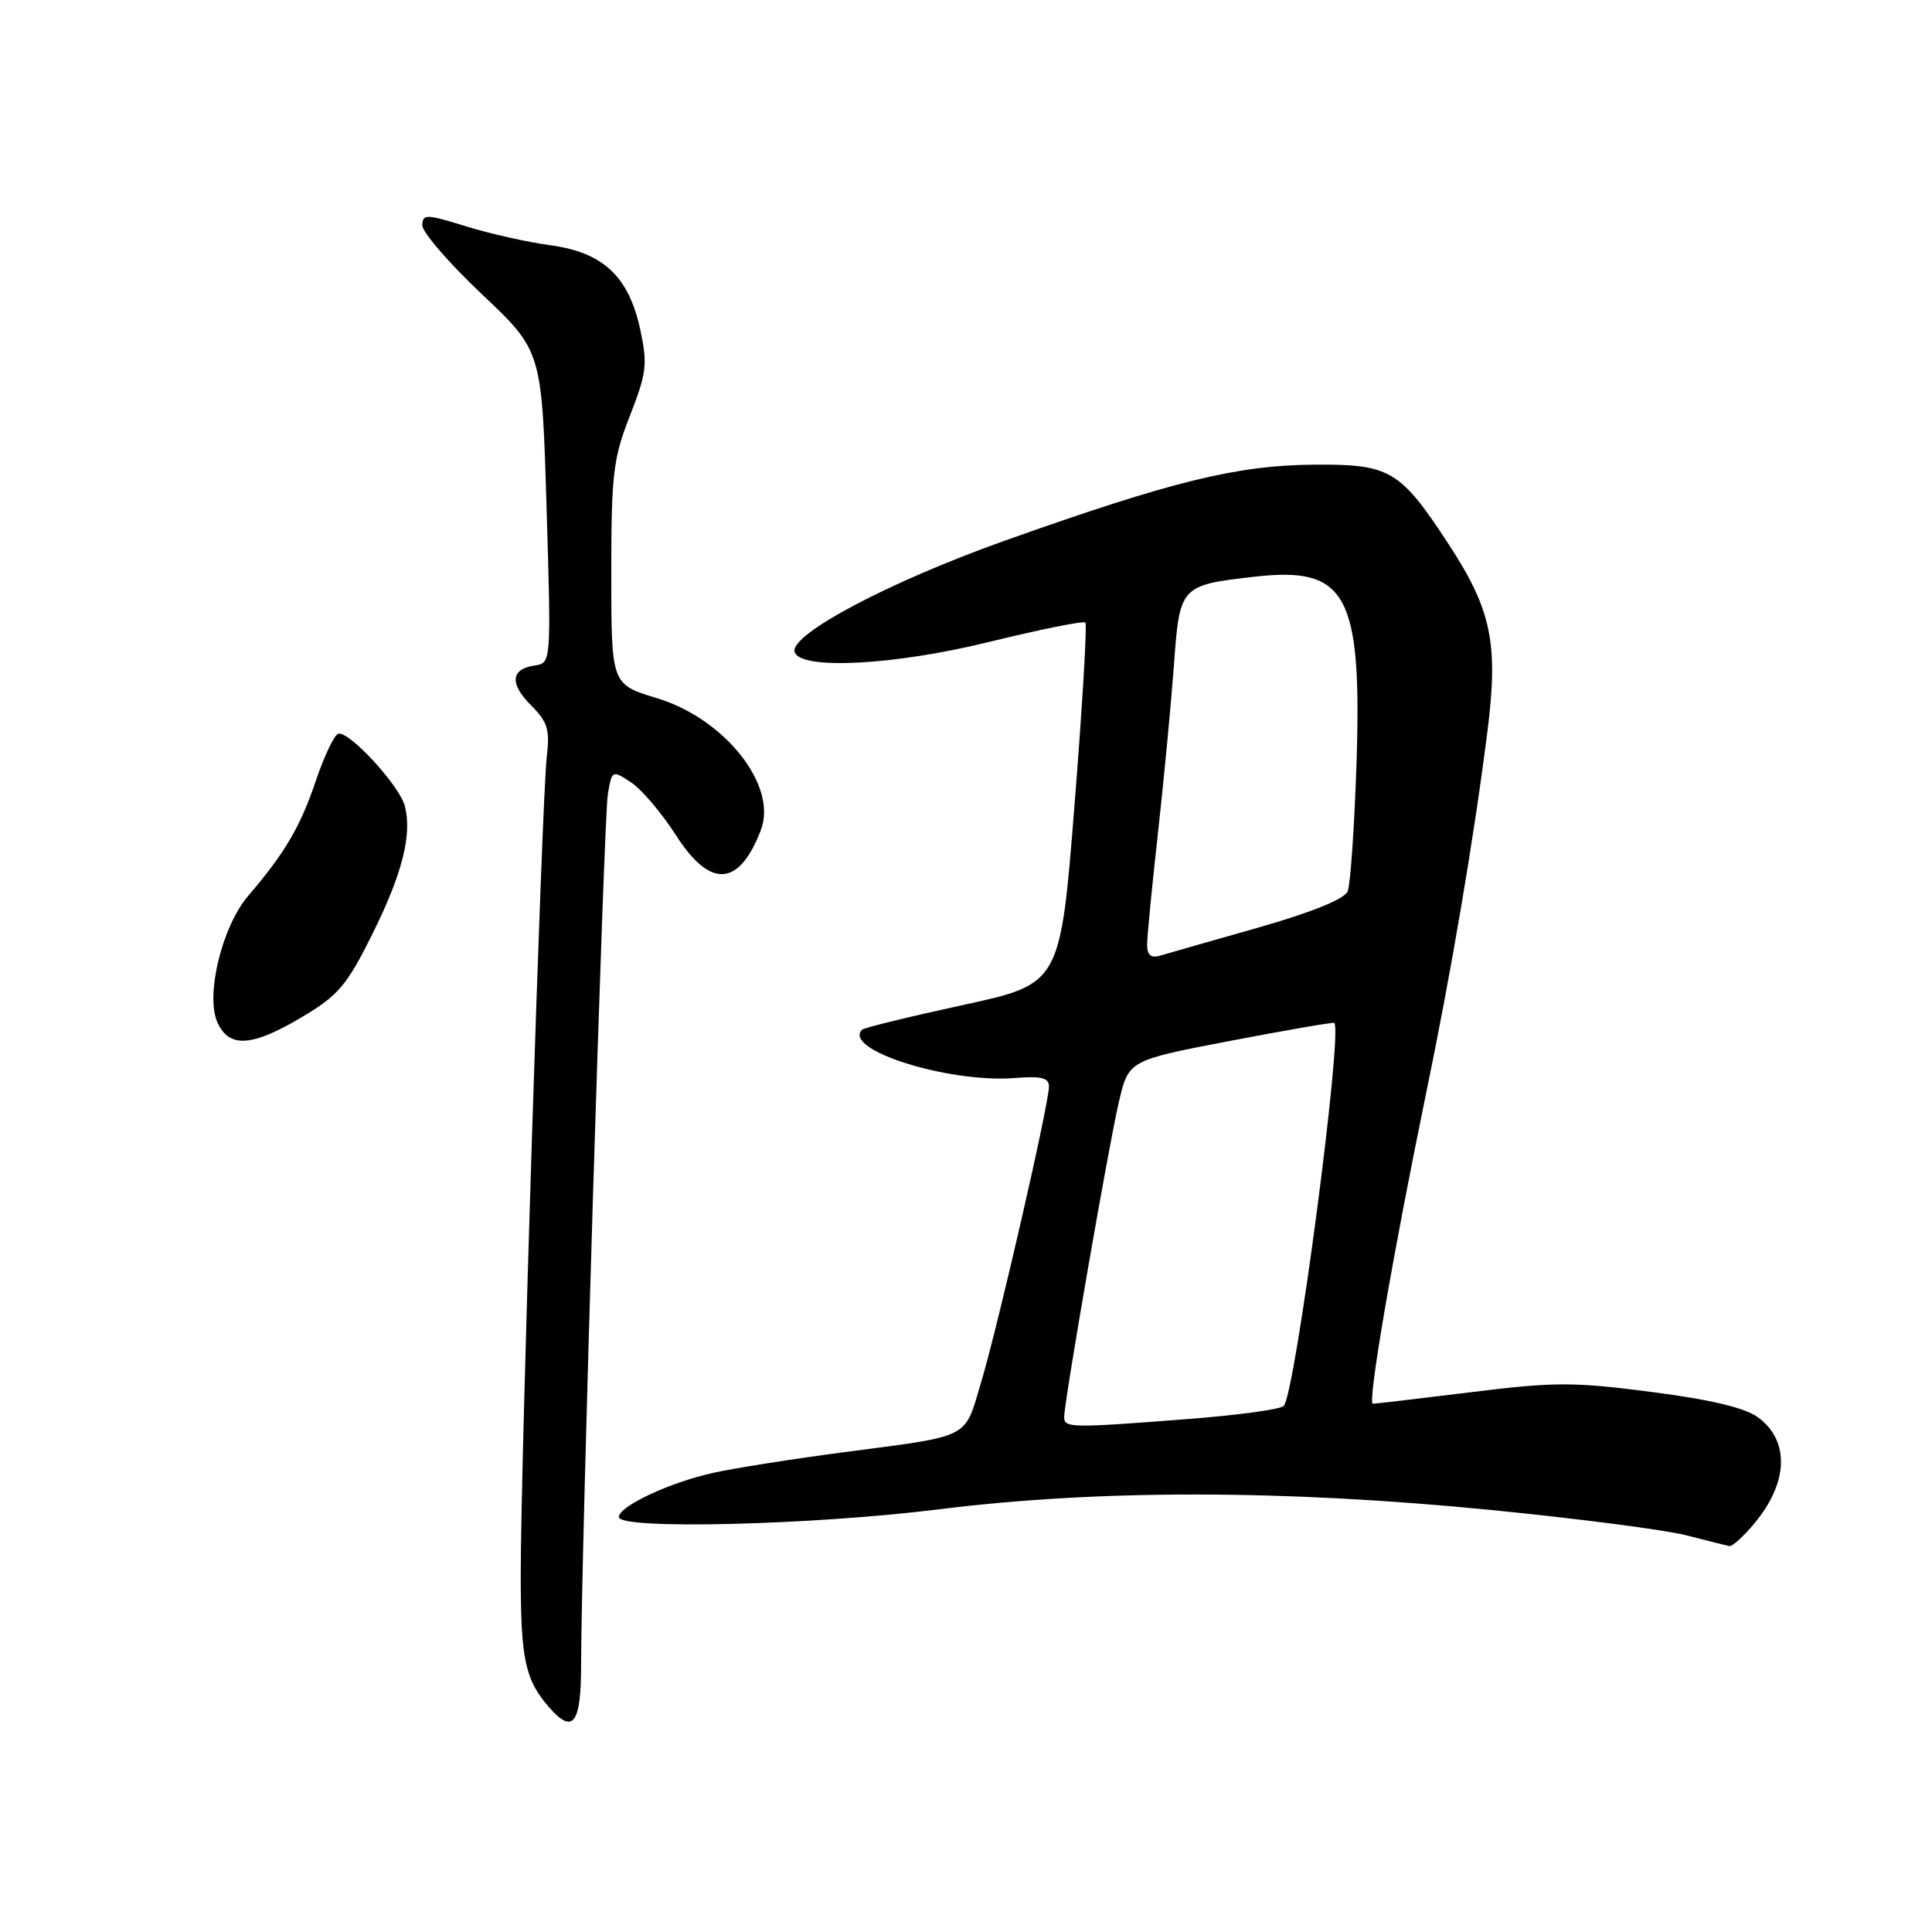 <?xml version="1.0" encoding="UTF-8" standalone="no"?>
<!DOCTYPE svg PUBLIC "-//W3C//DTD SVG 1.1//EN" "http://www.w3.org/Graphics/SVG/1.1/DTD/svg11.dtd" >
<svg xmlns="http://www.w3.org/2000/svg" xmlns:xlink="http://www.w3.org/1999/xlink" version="1.1" viewBox="0 0 256 256">
 <g >
 <path fill="currentColor"
d=" M 77.00 220.55 C 77.00 206.11 80.00 108.46 80.54 105.26 C 81.08 102.04 81.11 102.02 83.62 103.67 C 85.01 104.58 87.68 107.73 89.56 110.66 C 94.11 117.78 97.94 117.54 100.83 109.95 C 103.05 104.10 96.06 95.24 87.05 92.51 C 81.00 90.68 81.00 90.68 81.00 76.03 C 81.00 62.82 81.24 60.76 83.47 55.08 C 85.68 49.44 85.82 48.26 84.84 43.69 C 83.33 36.65 79.93 33.45 72.95 32.50 C 69.95 32.10 64.91 30.97 61.75 29.99 C 56.47 28.35 56.00 28.34 55.96 29.85 C 55.95 30.76 59.50 34.88 63.87 39.00 C 71.80 46.50 71.80 46.50 72.42 67.18 C 73.04 87.86 73.04 87.86 70.85 88.18 C 67.66 88.65 67.49 90.59 70.40 93.49 C 72.56 95.65 72.88 96.70 72.45 100.27 C 71.80 105.76 69.00 193.60 69.00 208.60 C 69.00 219.90 69.57 222.57 72.78 226.25 C 75.94 229.86 77.00 228.43 77.00 220.55 Z  M 232.41 201.92 C 236.96 196.52 237.19 190.95 232.98 187.83 C 231.26 186.55 226.78 185.47 218.88 184.45 C 208.53 183.10 206.00 183.10 194.93 184.47 C 188.13 185.31 182.27 186.00 181.91 186.00 C 181.16 186.00 184.55 166.29 188.94 145.00 C 192.33 128.62 195.30 111.09 197.10 96.85 C 198.56 85.29 197.63 80.80 191.99 72.17 C 185.53 62.28 184.20 61.49 174.16 61.57 C 163.89 61.65 155.37 63.74 133.20 71.62 C 117.77 77.11 104.54 84.12 105.30 86.41 C 106.09 88.80 118.47 88.16 131.06 85.06 C 137.84 83.40 143.58 82.24 143.82 82.49 C 144.06 82.73 143.42 93.60 142.38 106.65 C 140.50 130.37 140.50 130.37 127.60 133.17 C 120.51 134.71 114.49 136.18 114.23 136.44 C 111.58 139.09 125.69 143.54 134.50 142.84 C 138.00 142.56 139.00 142.82 138.99 143.99 C 138.98 146.34 132.23 175.73 130.01 183.14 C 127.71 190.79 128.93 190.17 111.50 192.47 C 104.90 193.34 97.25 194.55 94.50 195.16 C 88.72 196.44 82.00 199.59 82.00 201.02 C 82.00 202.71 107.59 202.09 124.44 199.99 C 145.62 197.35 170.11 197.38 197.47 200.07 C 209.04 201.21 220.75 202.73 223.50 203.45 C 226.25 204.16 228.80 204.80 229.16 204.87 C 229.52 204.94 230.99 203.62 232.41 201.92 Z  M 40.04 134.75 C 44.82 131.91 45.97 130.55 49.29 123.87 C 53.31 115.80 54.63 110.59 53.64 106.80 C 52.92 104.06 46.20 96.77 44.81 97.23 C 44.28 97.41 42.94 100.22 41.84 103.49 C 39.79 109.55 37.75 113.03 32.90 118.69 C 29.41 122.76 27.19 131.92 28.82 135.50 C 30.37 138.91 33.40 138.71 40.04 134.75 Z  M 141.01 187.75 C 141.03 185.61 146.90 151.79 148.26 146.00 C 149.55 140.50 149.55 140.50 163.02 137.92 C 170.44 136.50 176.63 135.43 176.79 135.54 C 178.00 136.41 171.62 184.78 170.10 186.30 C 169.65 186.75 163.94 187.53 157.39 188.03 C 141.83 189.24 141.00 189.22 141.01 187.75 Z  M 152.00 125.16 C 152.00 124.08 152.65 117.41 153.44 110.35 C 154.22 103.28 155.17 93.31 155.55 88.18 C 156.31 77.61 156.37 77.54 166.31 76.41 C 178.42 75.03 180.46 78.76 179.75 101.00 C 179.47 109.53 178.94 117.23 178.57 118.11 C 178.14 119.14 173.80 120.89 166.70 122.92 C 160.54 124.67 154.71 126.33 153.75 126.62 C 152.50 126.99 152.00 126.57 152.00 125.16 Z "/>
</g>
</svg>